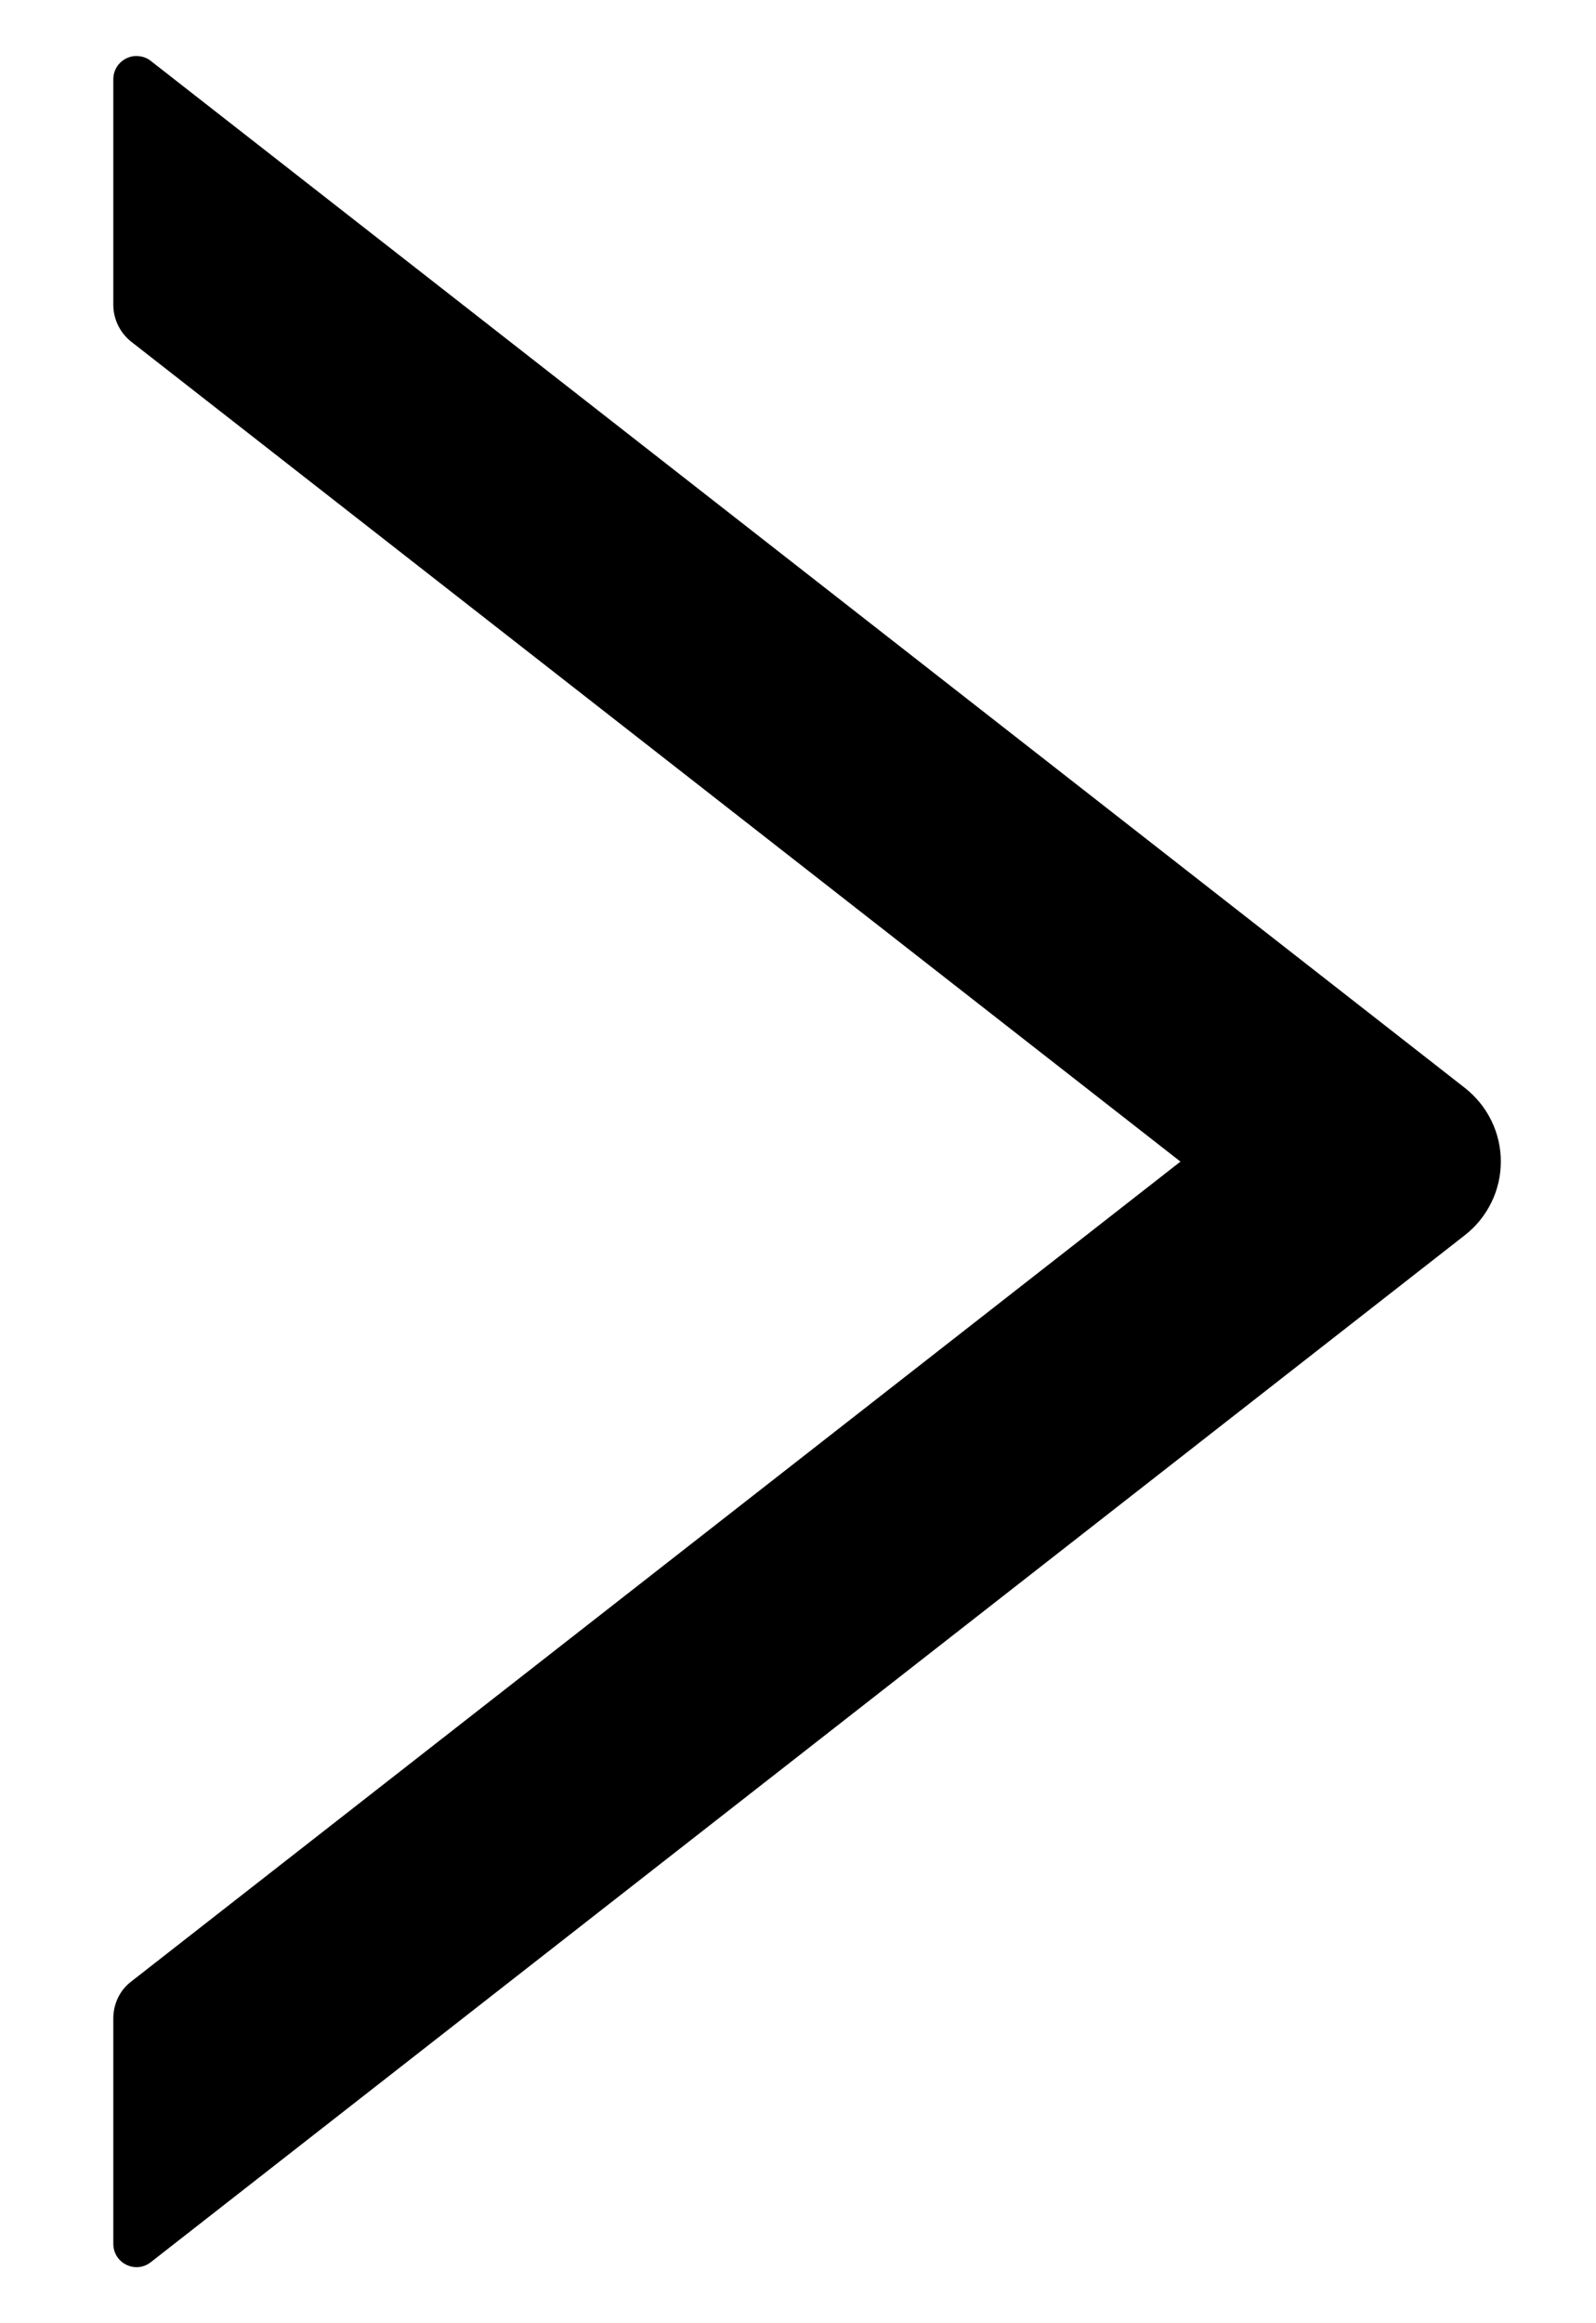 <svg width="11" height="16" viewBox="0 0 11 16" fill="none" xmlns="http://www.w3.org/2000/svg">
<path d="M10.097 7.493L1.04 0.42C1.017 0.401 0.988 0.39 0.958 0.387C0.928 0.383 0.898 0.389 0.871 0.402C0.844 0.415 0.821 0.436 0.805 0.461C0.789 0.487 0.781 0.516 0.781 0.547V2.1C0.781 2.198 0.827 2.292 0.904 2.353L8.136 8L0.904 13.647C0.825 13.707 0.781 13.802 0.781 13.9V15.453C0.781 15.588 0.936 15.662 1.04 15.579L10.097 8.506C10.174 8.446 10.236 8.369 10.279 8.281C10.322 8.194 10.344 8.097 10.344 8C10.344 7.902 10.322 7.806 10.279 7.718C10.236 7.63 10.174 7.554 10.097 7.493Z" fill="black"/>
</svg>
